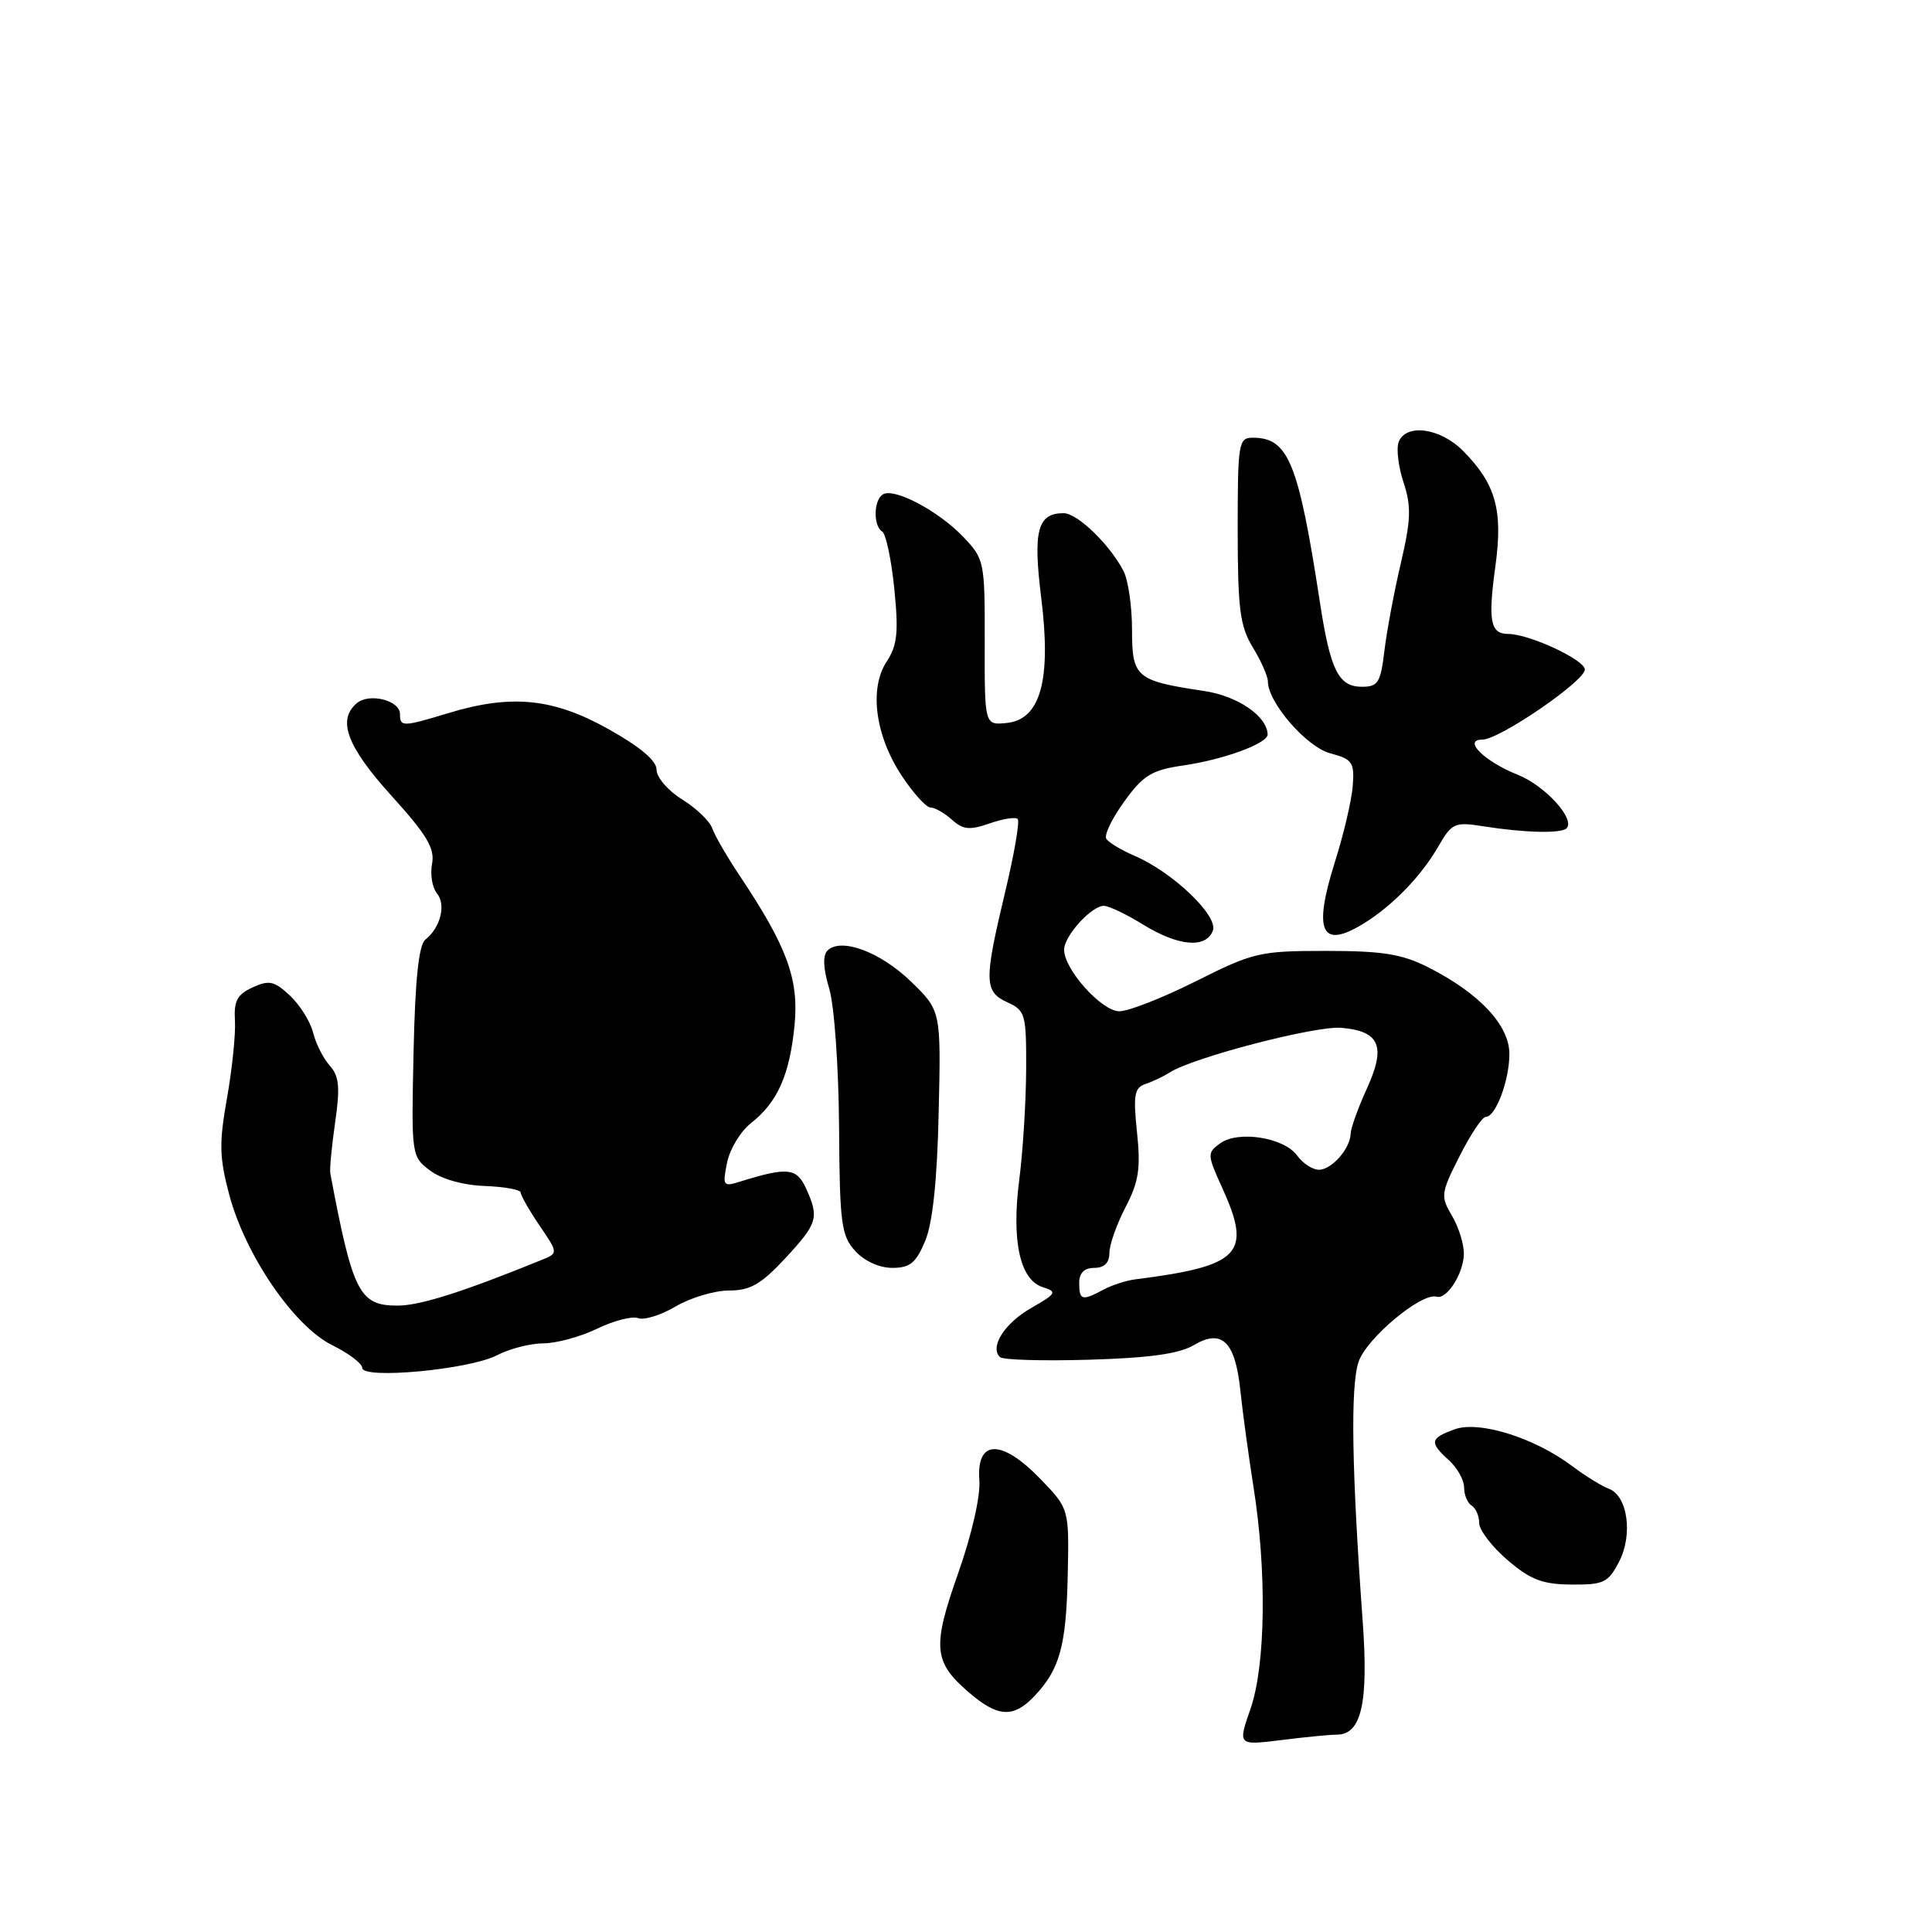 <?xml version="1.0" encoding="UTF-8" standalone="no"?>
<!DOCTYPE svg PUBLIC "-//W3C//DTD SVG 1.1//EN" "http://www.w3.org/Graphics/SVG/1.1/DTD/svg11.dtd" >
<svg xmlns="http://www.w3.org/2000/svg" xmlns:xlink="http://www.w3.org/1999/xlink" version="1.1" viewBox="0 0 256 256">
 <g >
 <path fill="currentColor"
d=" M 177.12 229.85 C 180.40 229.86 181.35 225.69 180.56 214.78 C 179.11 194.78 178.93 183.74 180.01 180.47 C 181.04 177.35 188.37 171.22 190.36 171.82 C 191.72 172.22 193.93 168.74 193.97 166.15 C 193.99 164.86 193.28 162.58 192.39 161.09 C 190.86 158.50 190.92 158.10 193.41 153.18 C 194.85 150.33 196.40 148.00 196.86 148.00 C 198.18 148.00 200.00 143.18 200.00 139.65 C 200.00 135.84 196.00 131.58 189.22 128.16 C 185.76 126.41 183.17 126.00 175.70 126.00 C 166.92 126.00 166.07 126.20 158.50 130.00 C 154.12 132.20 149.54 134.00 148.32 134.00 C 145.98 134.00 141.00 128.46 141.00 125.84 C 141.00 124.01 144.66 119.99 146.29 120.03 C 146.96 120.05 149.30 121.17 151.50 122.53 C 156.15 125.39 159.79 125.71 160.71 123.32 C 161.46 121.36 155.40 115.57 150.32 113.39 C 148.57 112.64 146.89 111.63 146.59 111.14 C 146.28 110.65 147.36 108.42 148.98 106.19 C 151.49 102.72 152.61 102.04 156.71 101.44 C 162.14 100.66 168.02 98.50 167.97 97.30 C 167.87 94.87 163.99 92.22 159.55 91.56 C 150.51 90.20 150.00 89.77 150.00 83.46 C 150.00 80.38 149.50 76.89 148.88 75.68 C 147.07 72.17 142.76 68.00 140.94 68.00 C 137.47 68.00 136.86 70.31 137.97 79.23 C 139.32 90.13 137.88 95.34 133.39 95.80 C 130.46 96.09 130.46 96.09 130.48 85.11 C 130.50 74.36 130.44 74.08 127.61 71.11 C 124.32 67.68 118.47 64.59 116.99 65.51 C 115.75 66.27 115.69 69.69 116.90 70.44 C 117.39 70.74 118.11 74.15 118.50 78.01 C 119.08 83.79 118.90 85.50 117.49 87.66 C 115.14 91.24 115.97 97.48 119.49 102.80 C 121.02 105.11 122.73 107.00 123.30 107.00 C 123.88 107.00 125.14 107.73 126.13 108.61 C 127.59 109.94 128.48 110.03 131.12 109.11 C 132.88 108.49 134.56 108.23 134.85 108.52 C 135.14 108.81 134.39 113.20 133.17 118.27 C 130.37 129.99 130.40 131.41 133.50 132.82 C 135.86 133.89 136.00 134.39 135.97 141.73 C 135.95 146.00 135.54 152.56 135.06 156.29 C 134.01 164.43 135.14 169.59 138.18 170.56 C 140.11 171.17 139.99 171.40 136.65 173.31 C 133.12 175.33 131.12 178.45 132.49 179.82 C 132.86 180.20 138.18 180.35 144.30 180.17 C 152.25 179.94 156.22 179.39 158.16 178.25 C 161.92 176.02 163.68 177.74 164.36 184.30 C 164.66 187.16 165.44 192.88 166.09 197.00 C 167.87 208.18 167.70 220.62 165.71 226.39 C 164.01 231.28 164.01 231.28 169.76 230.57 C 172.92 230.17 176.23 229.85 177.12 229.85 Z  M 137.06 224.75 C 140.43 221.19 141.28 218.11 141.48 208.70 C 141.67 199.90 141.67 199.90 137.78 195.89 C 132.69 190.65 129.37 190.74 129.77 196.10 C 129.94 198.21 128.77 203.32 126.98 208.41 C 123.51 218.23 123.68 220.20 128.34 224.22 C 132.21 227.56 134.28 227.68 137.06 224.75 Z  M 214.54 206.93 C 216.40 203.32 215.67 198.18 213.16 197.26 C 212.25 196.92 210.07 195.58 208.33 194.27 C 203.31 190.50 196.02 188.22 192.75 189.39 C 189.47 190.58 189.37 191.12 192.00 193.50 C 193.10 194.50 194.00 196.11 194.00 197.10 C 194.00 198.08 194.45 199.16 195.00 199.50 C 195.55 199.84 196.00 200.88 196.00 201.81 C 196.00 202.74 197.69 204.95 199.75 206.71 C 202.80 209.33 204.38 209.93 208.22 209.96 C 212.50 210.00 213.10 209.71 214.54 206.93 Z  M 65.83 179.59 C 67.52 178.71 70.29 178.00 72.00 178.00 C 73.70 178.00 76.91 177.13 79.12 176.06 C 81.33 174.99 83.78 174.36 84.56 174.66 C 85.34 174.96 87.59 174.26 89.55 173.10 C 91.51 171.95 94.68 171.00 96.60 171.00 C 99.41 171.00 100.84 170.18 104.03 166.75 C 108.35 162.10 108.57 161.35 106.80 157.46 C 105.56 154.74 104.34 154.62 98.09 156.56 C 95.81 157.28 95.72 157.14 96.34 154.06 C 96.70 152.26 98.13 149.90 99.52 148.81 C 103.03 146.05 104.63 142.44 105.28 135.87 C 105.88 129.76 104.30 125.44 97.99 116.00 C 96.34 113.53 94.71 110.72 94.38 109.76 C 94.05 108.81 92.25 107.08 90.39 105.93 C 88.52 104.78 87.00 103.01 87.00 102.00 C 87.00 100.79 84.83 98.96 80.59 96.59 C 73.30 92.51 67.75 91.96 59.41 94.49 C 53.35 96.33 53.00 96.33 53.00 94.62 C 53.00 92.81 48.97 91.78 47.30 93.16 C 44.64 95.37 45.96 98.91 51.87 105.44 C 56.58 110.64 57.64 112.42 57.25 114.46 C 56.98 115.86 57.28 117.63 57.90 118.38 C 59.13 119.87 58.37 122.91 56.37 124.50 C 55.49 125.19 55.01 129.73 54.80 139.37 C 54.50 153.16 54.52 153.25 57.00 155.11 C 58.50 156.24 61.39 157.05 64.25 157.15 C 66.86 157.25 69.00 157.64 69.00 158.02 C 69.00 158.41 70.12 160.37 71.49 162.39 C 73.98 166.05 73.98 166.05 71.74 166.96 C 61.30 171.21 55.64 173.00 52.69 173.00 C 47.61 173.00 46.75 171.32 43.77 155.50 C 43.66 154.95 43.95 151.90 44.41 148.71 C 45.08 144.06 44.94 142.59 43.70 141.21 C 42.85 140.27 41.86 138.31 41.49 136.84 C 41.13 135.38 39.75 133.17 38.43 131.93 C 36.36 129.99 35.67 129.83 33.48 130.83 C 31.44 131.76 30.97 132.63 31.13 135.24 C 31.24 137.03 30.76 141.65 30.08 145.50 C 29.02 151.45 29.06 153.37 30.38 158.32 C 32.51 166.32 38.95 175.73 44.01 178.24 C 46.21 179.32 48.00 180.68 48.00 181.25 C 48.00 182.80 62.16 181.48 65.83 179.59 Z  M 122.59 164.44 C 123.58 162.06 124.18 156.44 124.38 147.41 C 124.69 133.93 124.69 133.93 120.71 130.06 C 116.65 126.13 111.42 124.18 109.64 125.96 C 109.00 126.60 109.08 128.34 109.87 130.97 C 110.55 133.23 111.12 141.29 111.18 149.26 C 111.26 162.12 111.47 163.72 113.31 165.75 C 114.52 167.09 116.51 168.00 118.23 168.00 C 120.58 168.00 121.37 167.35 122.59 164.44 Z  M 180.79 122.31 C 184.59 119.94 188.32 116.08 190.58 112.17 C 192.38 109.05 192.75 108.89 196.50 109.48 C 201.97 110.35 206.86 110.47 207.57 109.76 C 208.78 108.55 204.75 104.12 201.13 102.67 C 196.66 100.88 193.76 98.00 196.43 98.00 C 198.68 98.00 210.00 90.25 210.00 88.71 C 209.99 87.43 202.61 84.00 199.85 84.00 C 197.47 84.00 197.15 82.28 198.15 75.00 C 199.17 67.58 198.20 64.13 193.87 59.75 C 190.86 56.70 186.29 56.07 185.33 58.57 C 185.00 59.44 185.29 61.86 185.98 63.94 C 187.02 67.10 186.96 68.88 185.62 74.62 C 184.73 78.40 183.75 83.64 183.44 86.25 C 182.94 90.44 182.60 91.00 180.47 91.00 C 177.36 91.00 176.28 88.83 174.90 79.84 C 172.05 61.26 170.72 58.00 166.00 58.00 C 164.11 58.00 164.00 58.67 164.00 70.25 C 164.01 80.73 164.30 82.97 166.00 85.77 C 167.10 87.57 168.00 89.61 168.00 90.29 C 168.00 93.08 173.12 98.98 176.27 99.82 C 179.19 100.59 179.48 101.01 179.25 104.09 C 179.12 105.96 178.05 110.53 176.88 114.22 C 173.95 123.52 175.08 125.86 180.79 122.31 Z  M 143.00 170.00 C 143.00 168.67 143.67 168.00 145.00 168.00 C 146.32 168.00 147.00 167.33 147.00 166.03 C 147.00 164.95 147.96 162.22 149.14 159.96 C 150.89 156.60 151.16 154.83 150.66 150.04 C 150.14 145.09 150.31 144.13 151.78 143.64 C 152.72 143.32 154.18 142.63 155.00 142.10 C 158.12 140.11 174.30 135.90 177.72 136.19 C 182.84 136.63 183.68 138.62 181.12 144.24 C 179.95 146.80 178.99 149.48 178.97 150.20 C 178.92 152.19 176.46 155.00 174.76 155.00 C 173.93 155.00 172.63 154.15 171.87 153.11 C 170.13 150.71 164.05 149.76 161.66 151.51 C 159.94 152.76 159.96 153.01 161.93 157.35 C 165.94 166.14 164.41 167.75 150.37 169.53 C 149.21 169.68 147.32 170.29 146.19 170.90 C 143.37 172.41 143.00 172.30 143.00 170.00 Z "/>
</g>
</svg>
